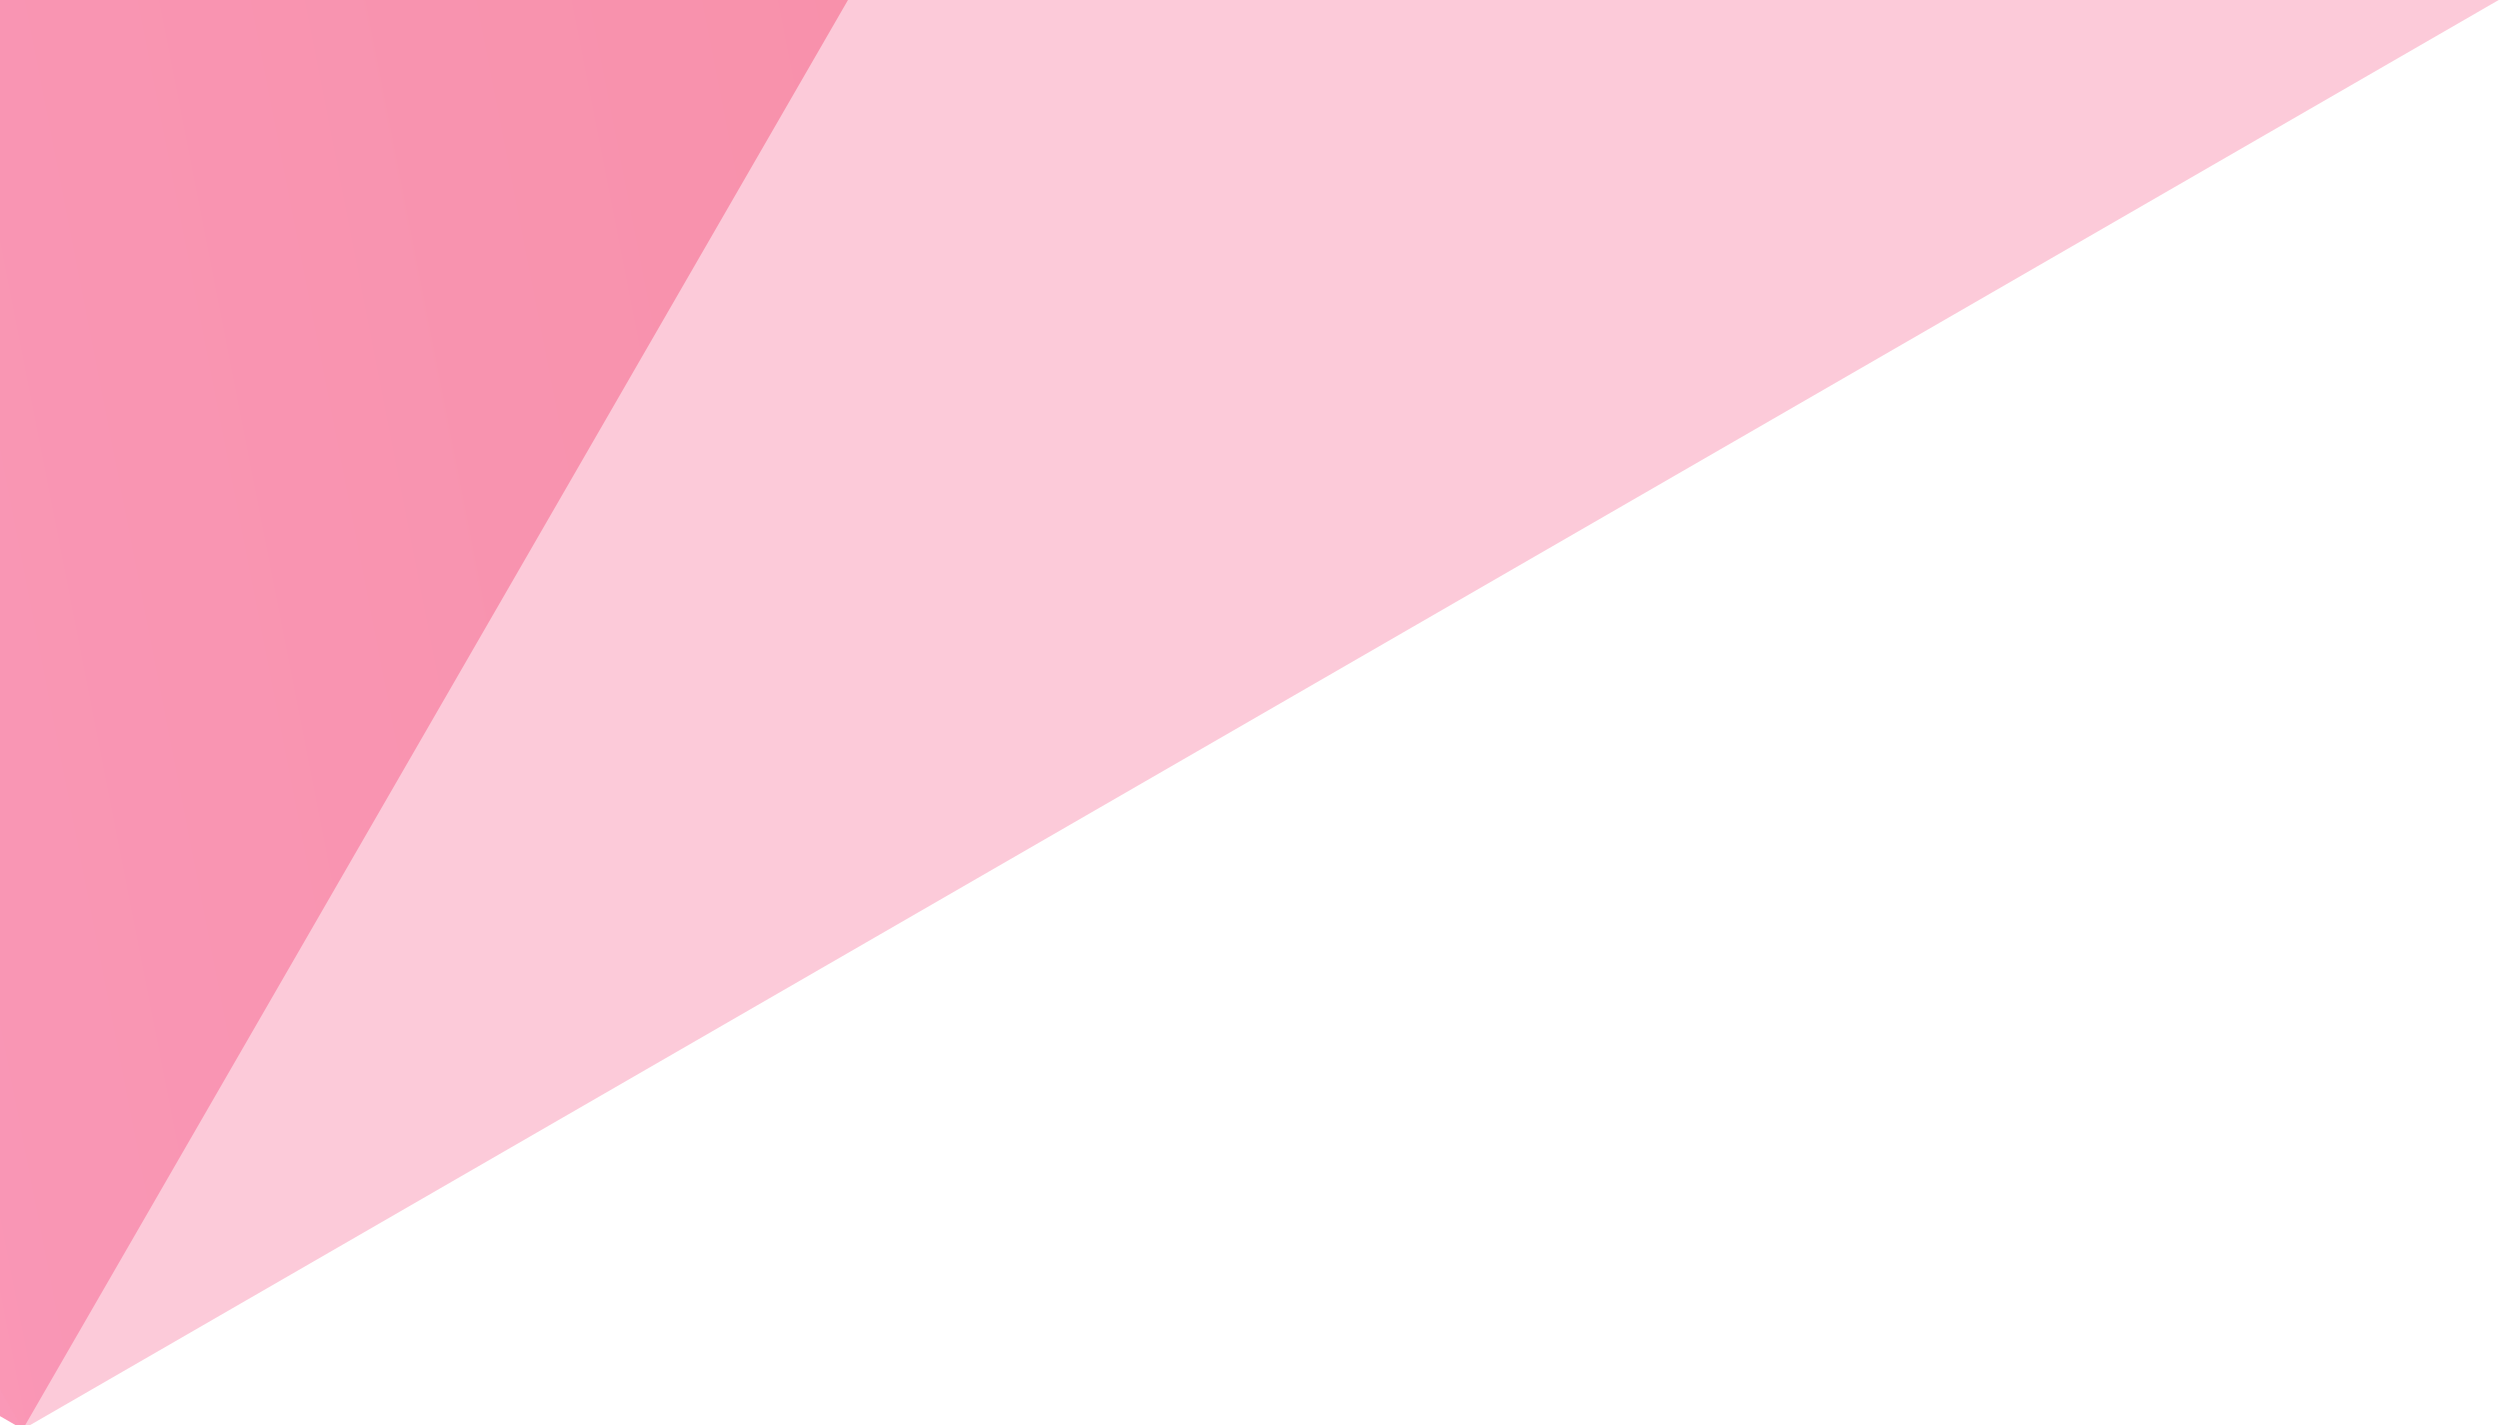 <?xml version="1.0" encoding="UTF-8"?>
<svg width="898px" height="512px" viewBox="0 0 898 512" version="1.1" xmlns="http://www.w3.org/2000/svg" xmlns:xlink="http://www.w3.org/1999/xlink">
    <!-- Generator: Sketch 51 (57462) - http://www.bohemiancoding.com/sketch -->
    <title>Group</title>
    <desc>Created with Sketch.</desc>
    <defs>
        <linearGradient x1="47.529%" y1="73.516%" x2="100%" y2="11.767%" id="linearGradient-1">
            <stop stop-color="#F73678" stop-opacity="0.5" offset="0%"></stop>
            <stop stop-color="#EC1943" stop-opacity="0.5" offset="100%"></stop>
        </linearGradient>
    </defs>
    <g id="Page-1" stroke="none" stroke-width="1" fill="none" fill-rule="evenodd">
        <g id="Group" fill-rule="nonzero">
            <rect id="Rectangle-2" fill="url(#linearGradient-1)" transform="translate(-48, 44.7) rotate(30) translate(48, -44.7) " x="-331.01" y="-333.112" width="566.019" height="755.626"></rect>
            <polygon id="Rectangle-3" fill-opacity="0.5" fill="#FA97B4" transform="translate(376.615, -13.174) rotate(60) translate(-376.615, 13.174) " points="104.739 -595.924 648.49 -595.924 648.431 569.168 104.739 569.577"></polygon>
        </g>
    </g>
</svg>